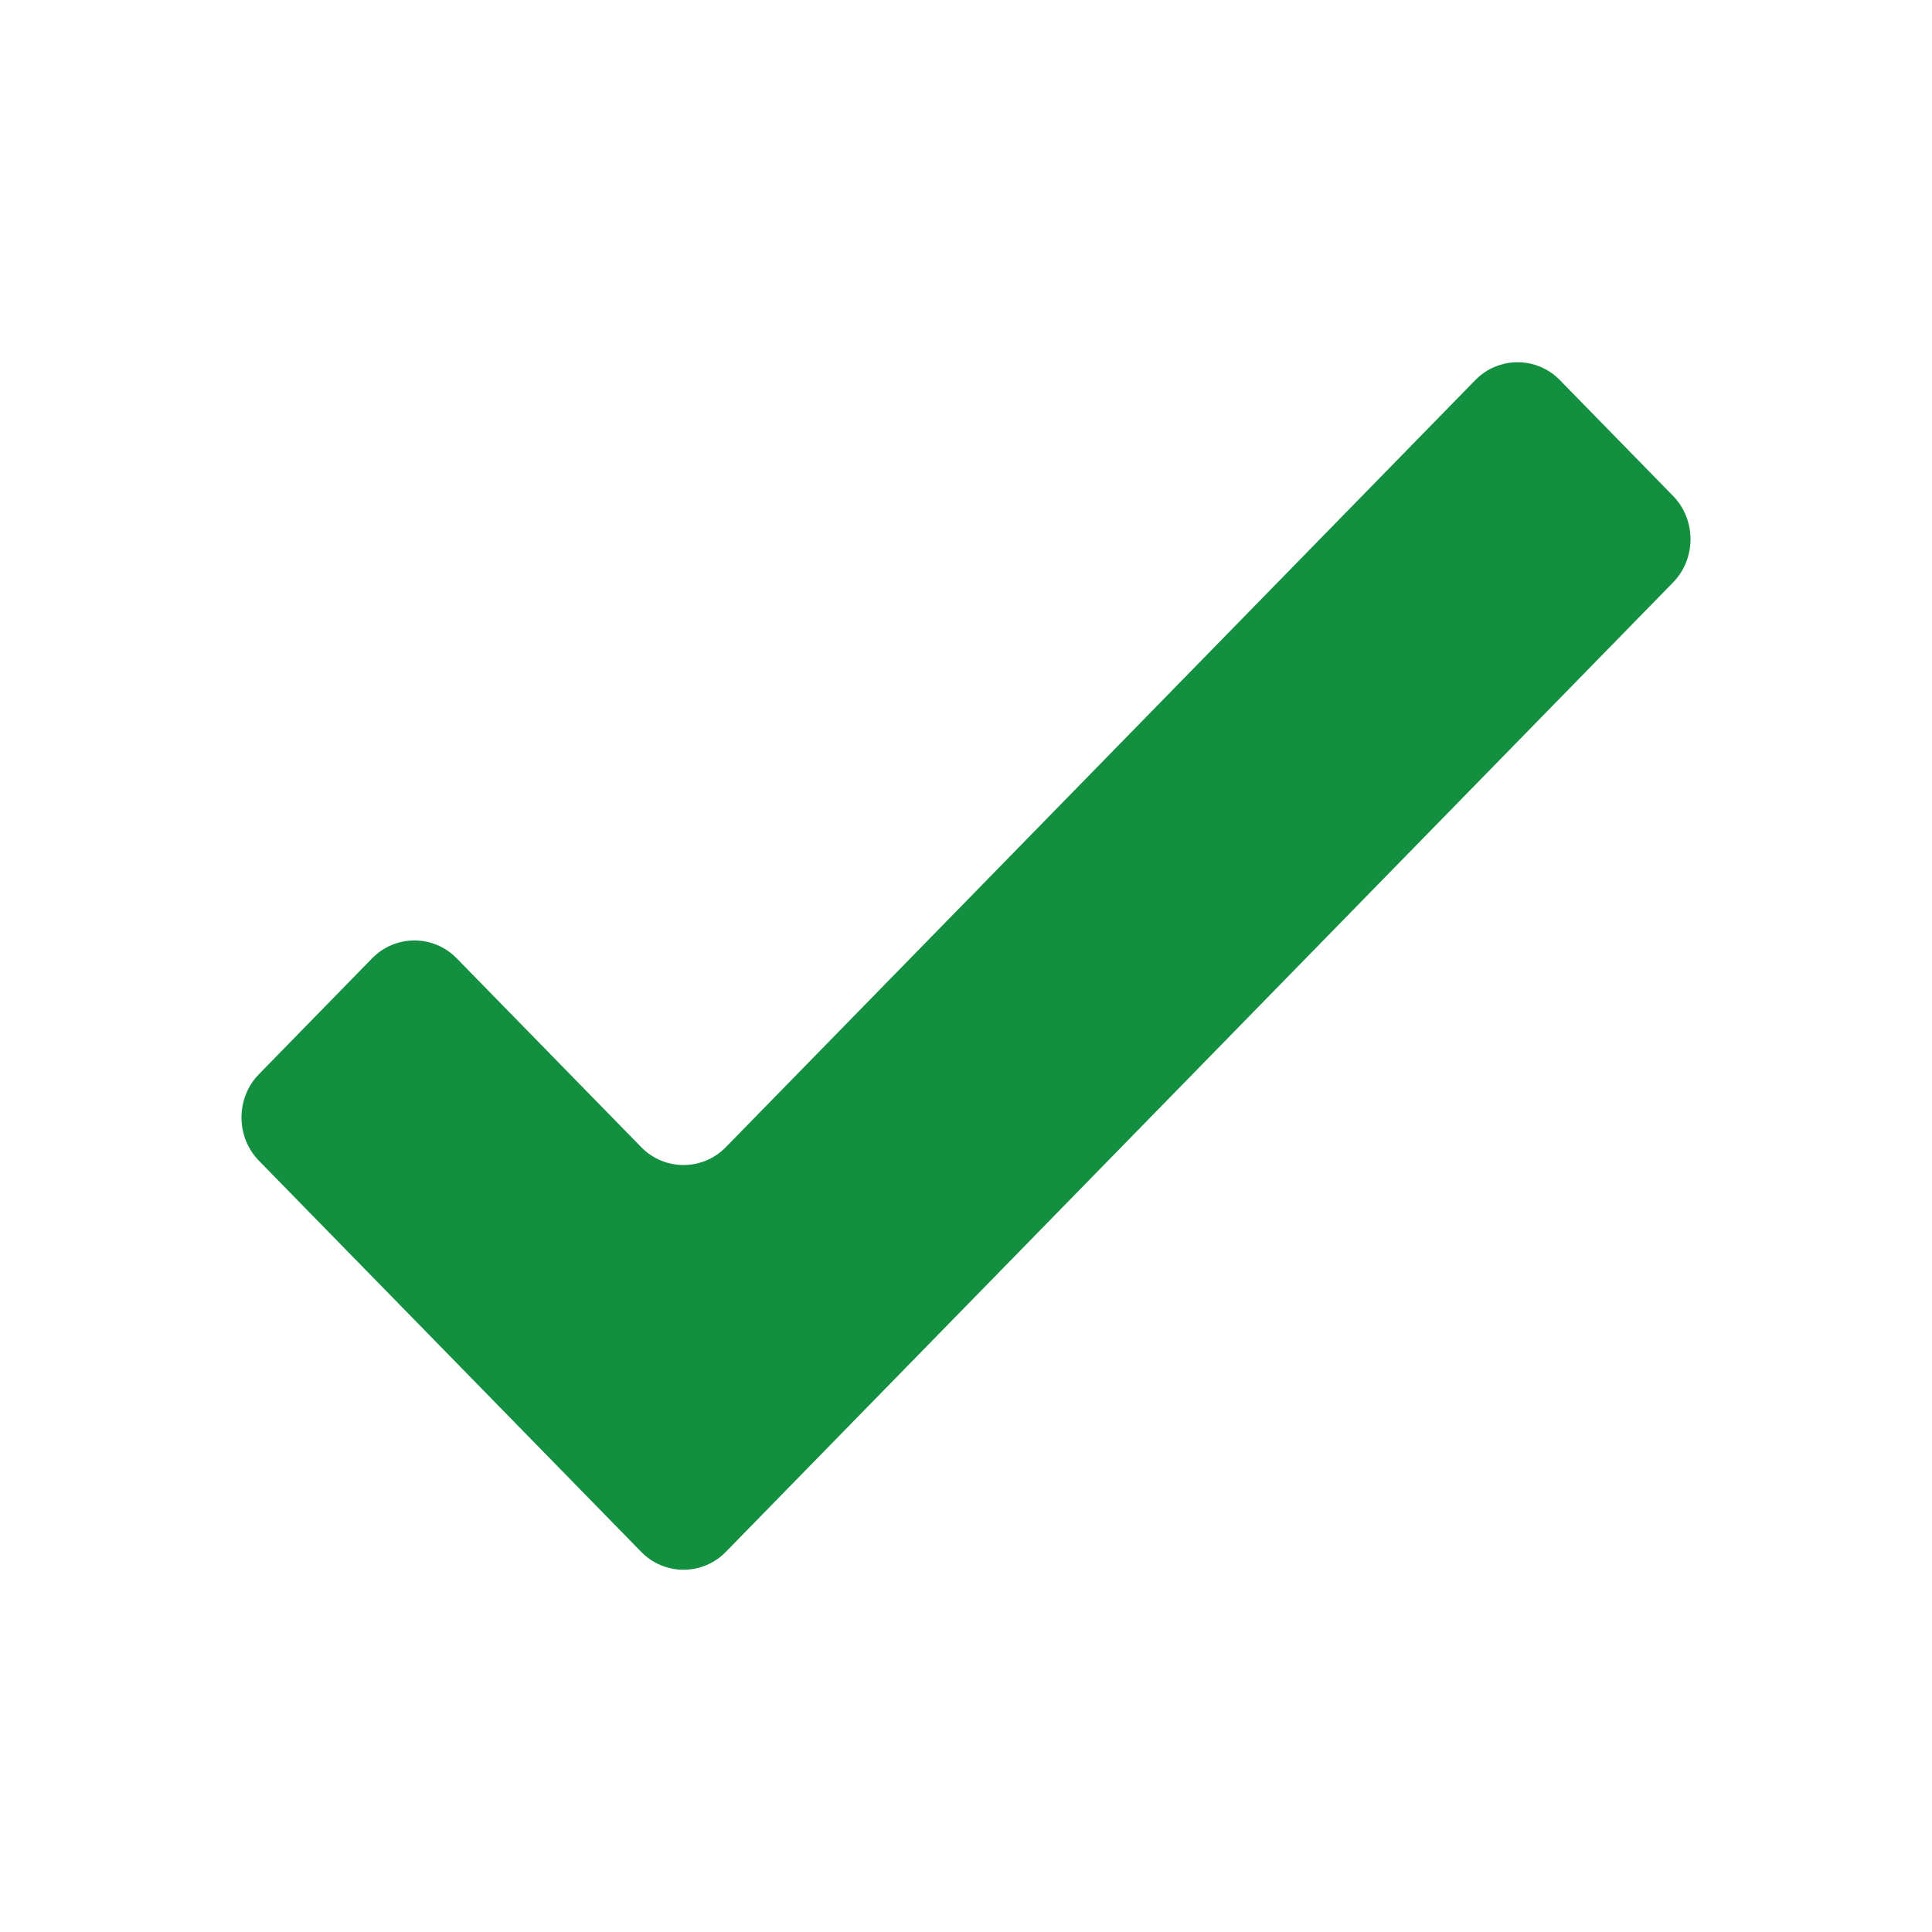 <?xml version="1.0" encoding="UTF-8"?>
<svg width="128px" height="128px" viewBox="0 0 128 128" version="1.1" xmlns="http://www.w3.org/2000/svg" xmlns:xlink="http://www.w3.org/1999/xlink">
    <!-- Generator: sketchtool 42 (36781) - http://www.bohemiancoding.com/sketch -->
    <title>961D31F5-FE61-4C8E-93B2-263CC22F7AAC</title>
    <desc>Created with sketchtool.</desc>
    <defs></defs>
    <g id="Symbols" stroke="none" stroke-width="1" fill="none" fill-rule="evenodd">
        <g id="icon_check">
            <rect id="area_icon" x="16" y="16" width="96" height="96"></rect>
            <path d="M103.344,25.181 C101.806,23.606 99.284,23.606 97.745,25.181 L48.085,76.005 C46.546,77.58 44.025,77.58 42.486,76.005 L30.255,63.489 C28.716,61.914 26.194,61.914 24.656,63.489 L17.154,71.17 C15.615,72.745 15.615,75.325 17.154,76.9 L42.486,102.819 C44.025,104.394 46.546,104.394 48.085,102.819 L110.845,38.588 C112.385,37.012 112.385,34.433 110.845,32.857 L103.344,25.181 Z" fill="#128F3F" fill-rule="nonzero"></path>
        </g>
    </g>
</svg>